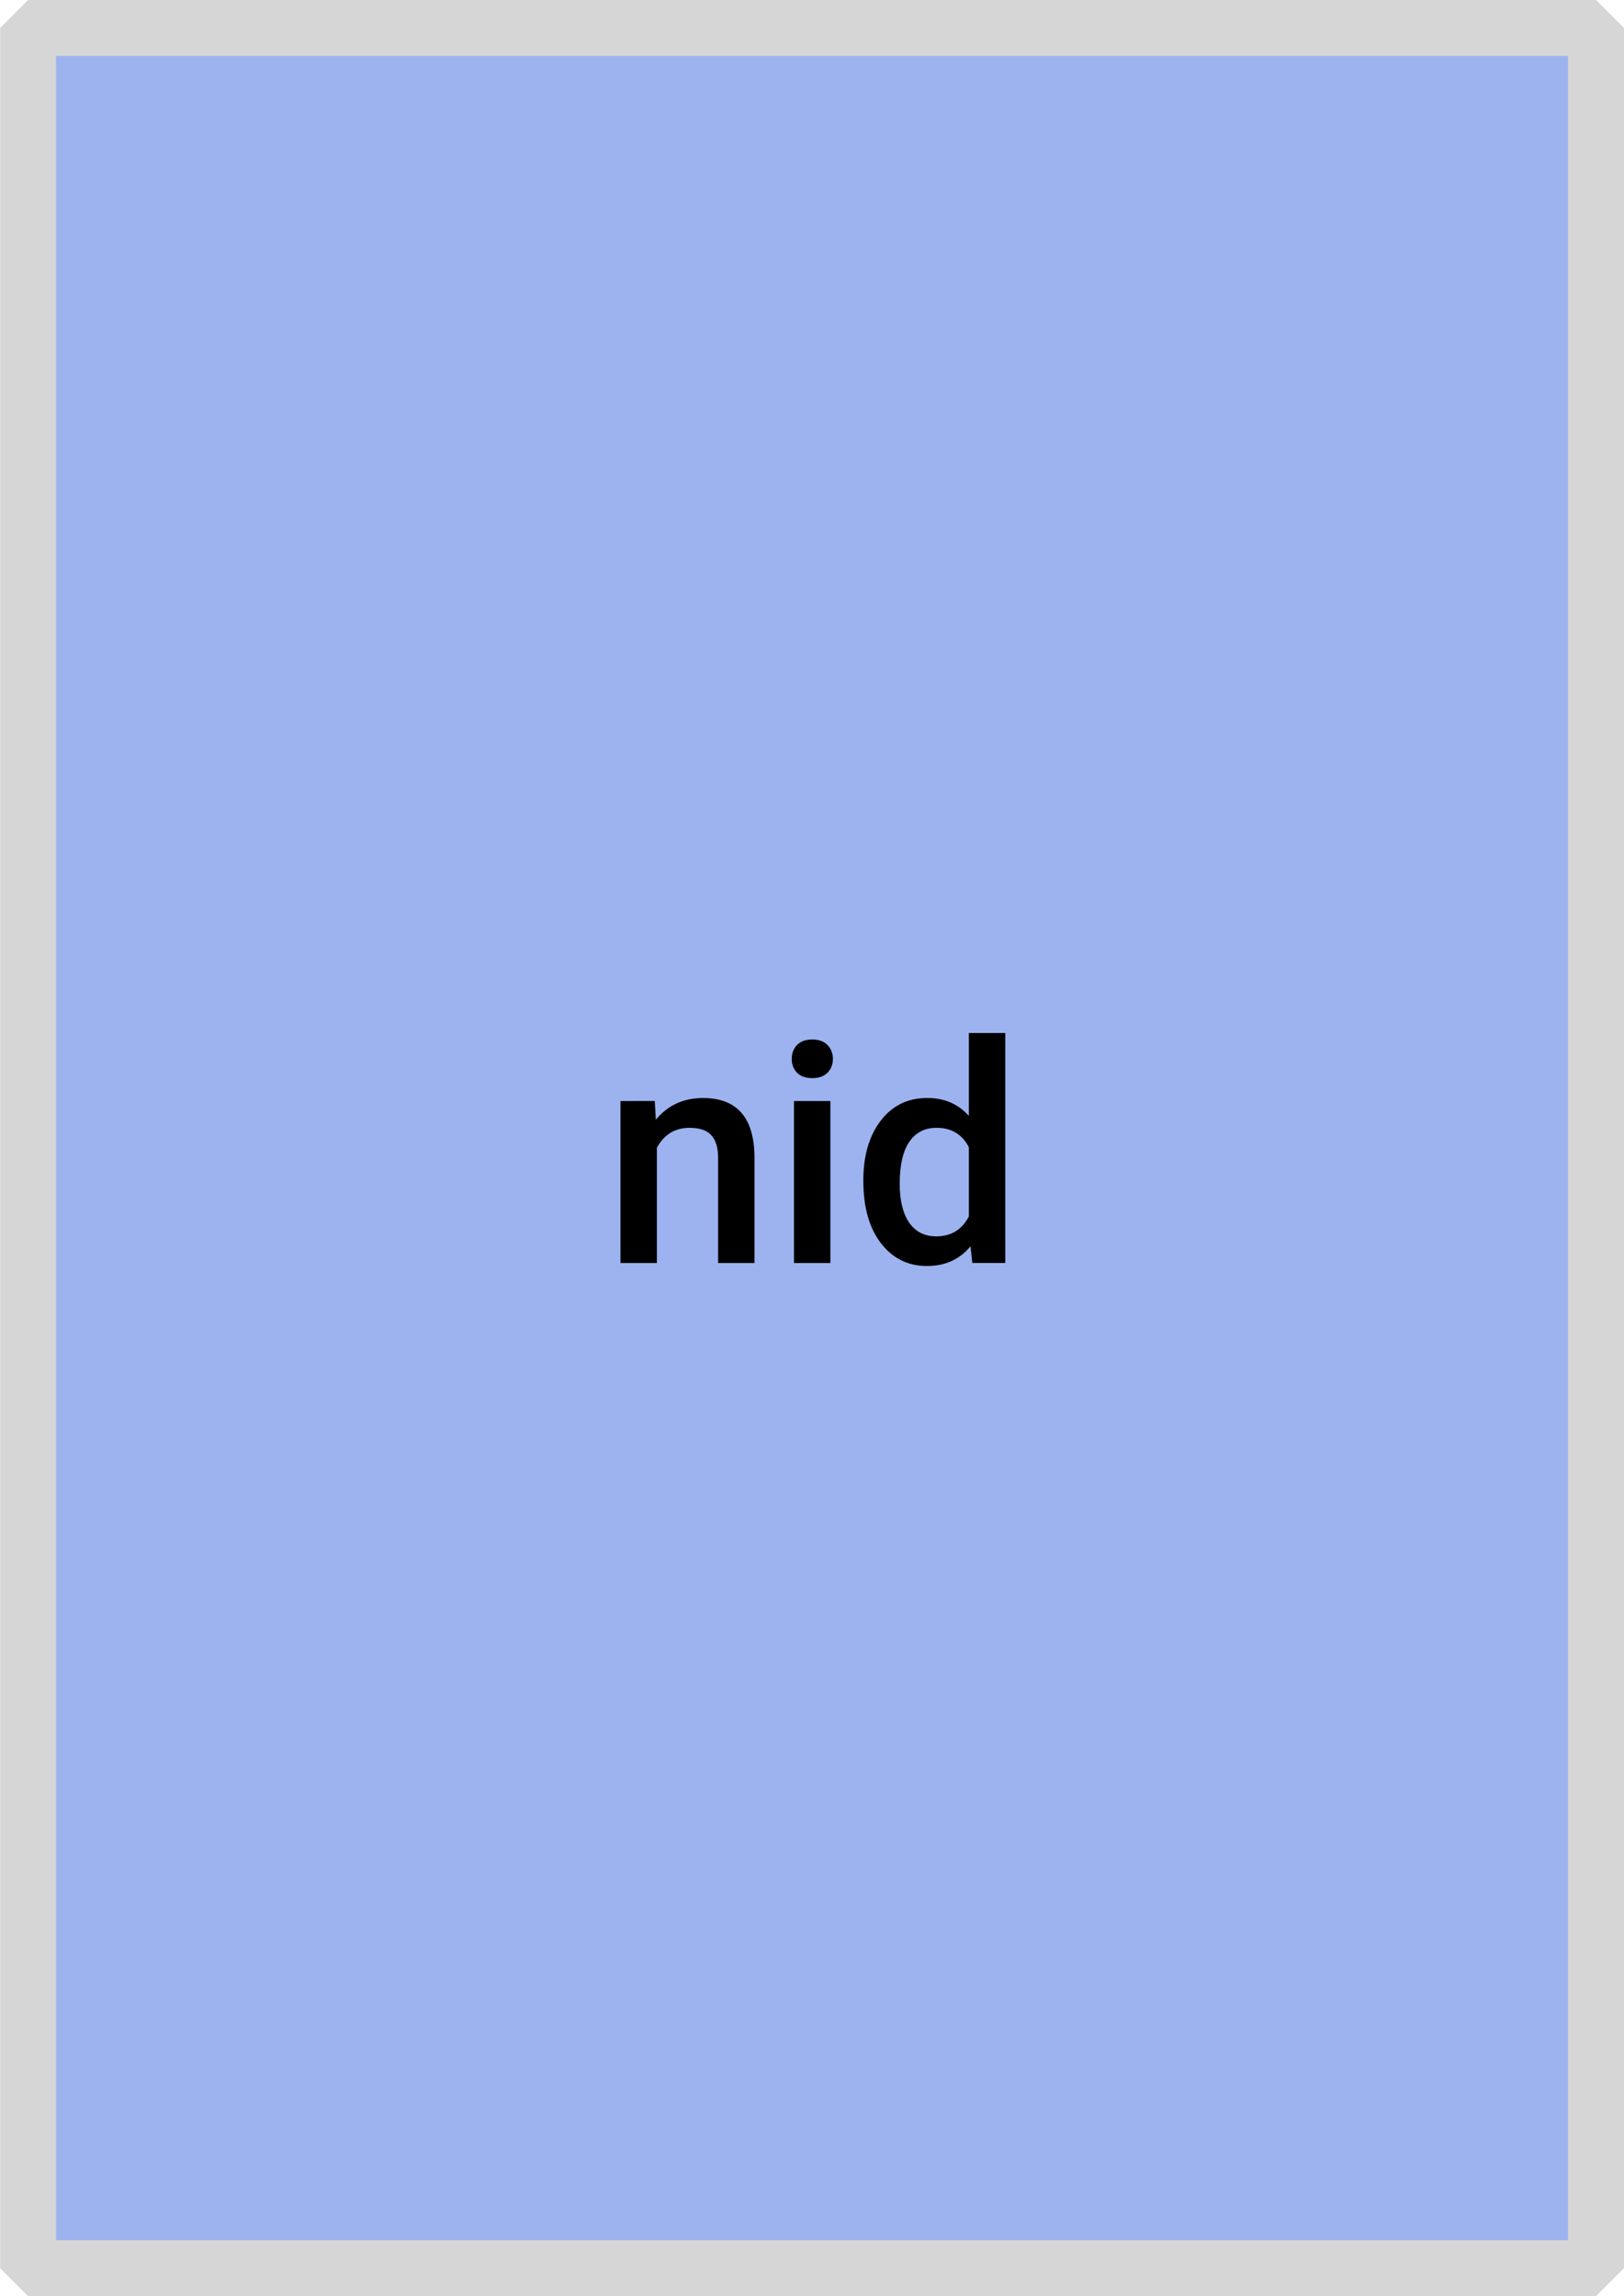 <?xml version="1.0" encoding="UTF-8" standalone="no"?>
<!-- Created with Inkscape (http://www.inkscape.org/) -->

<svg
   xmlns:osb="http://www.openswatchbook.org/uri/2009/osb"
   xmlns:dc="http://purl.org/dc/elements/1.1/"
   xmlns:cc="http://creativecommons.org/ns#"
   xmlns:rdf="http://www.w3.org/1999/02/22-rdf-syntax-ns#"
   xmlns:svg="http://www.w3.org/2000/svg"
   xmlns="http://www.w3.org/2000/svg"
   xmlns:sodipodi="http://sodipodi.sourceforge.net/DTD/sodipodi-0.dtd"
   xmlns:inkscape="http://www.inkscape.org/namespaces/inkscape"
   width="14.972mm"
   height="21.167mm"
   viewBox="0 0 14.972 21.167"
   version="1.1"
   id="svg8"
   inkscape:version="0.92.1 r15371"
   sodipodi:docname="nid.svg">
  <defs
     id="defs2">
    <linearGradient
       id="linearGradient4489"
       osb:paint="solid">
      <stop
         style="stop-color:#000000;stop-opacity:1;"
         offset="0"
         id="stop4487" />
    </linearGradient>
  </defs>
  <sodipodi:namedview
     id="base"
     pagecolor="#ffffff"
     bordercolor="#666666"
     borderopacity="1.0"
     inkscape:pageopacity="0.0"
     inkscape:pageshadow="2"
     inkscape:zoom="4.528125"
     inkscape:cx="25.376872"
     inkscape:cy="31.667331"
     inkscape:document-units="mm"
     inkscape:current-layer="layer1"
     showgrid="false"
     fit-margin-top="0"
     fit-margin-left="0"
     fit-margin-right="0"
     fit-margin-bottom="0"
     showborder="false"
     inkscape:window-width="1920"
     inkscape:window-height="1001"
     inkscape:window-x="-9"
     inkscape:window-y="1341"
     inkscape:window-maximized="1" />
  <g
     inkscape:label="Calque 1"
     inkscape:groupmode="layer"
     id="layer1"
     transform="translate(-25.211,-155.73)">
    <g
       id="g4536">
      <rect
         y="155.988"
         x="25.47"
         height="20.65"
         width="14.455"
         id="rect4485"
         style="fill:#9cb3ef;fill-opacity:1;fill-rule:evenodd;stroke:#d6d6d6;stroke-width:0.516;stroke-linecap:square;stroke-linejoin:bevel;stroke-miterlimit:4;stroke-dasharray:none;stroke-opacity:1;paint-order:normal" />
      <g
         id="flowRoot4493"
         style="font-style:normal;font-variant:normal;font-weight:bold;font-stretch:normal;font-size:10.667px;line-height:1.25;font-family:Roboto;-inkscape-font-specification:'Roboto Bold';letter-spacing:0px;word-spacing:0px;fill:#000000;fill-opacity:1;stroke:none"
         transform="matrix(0.265,0,0,0.265,27.661,157.769)"
         aria-label="nid">
        <path
           id="path4524"
           style=""
           d="m 13.534,30.604 0.036,0.651 q 0.625,-0.755 1.641,-0.755 1.76,0 1.792,2.016 v 3.724 h -1.266 v -3.651 q 0,-0.536 -0.234,-0.792 -0.229,-0.26 -0.755,-0.26 -0.766,0 -1.141,0.693 v 4.01 h -1.266 v -5.635 z" />
        <path
           id="path4526"
           style=""
           d="m 19.643,36.24 h -1.266 v -5.635 h 1.266 z m -1.344,-7.099 q 0,-0.292 0.182,-0.484 0.188,-0.193 0.531,-0.193 0.344,0 0.531,0.193 0.188,0.193 0.188,0.484 0,0.286 -0.188,0.479 -0.188,0.188 -0.531,0.188 -0.344,0 -0.531,-0.188 -0.182,-0.193 -0.182,-0.479 z" />
        <path
           id="path4528"
           style=""
           d="m 20.789,33.38 q 0,-1.302 0.604,-2.089 0.604,-0.792 1.62,-0.792 0.896,0 1.448,0.625 v -2.885 h 1.266 v 8 h -1.146 l -0.062,-0.583 q -0.568,0.688 -1.516,0.688 -0.99,0 -1.604,-0.797 -0.609,-0.797 -0.609,-2.167 z m 1.266,0.109 q 0,0.859 0.328,1.344 0.333,0.479 0.943,0.479 0.776,0 1.135,-0.693 v -2.406 q -0.349,-0.677 -1.125,-0.677 -0.615,0 -0.948,0.49 -0.333,0.484 -0.333,1.464 z" />
      </g>
    </g>
  </g>
</svg>
